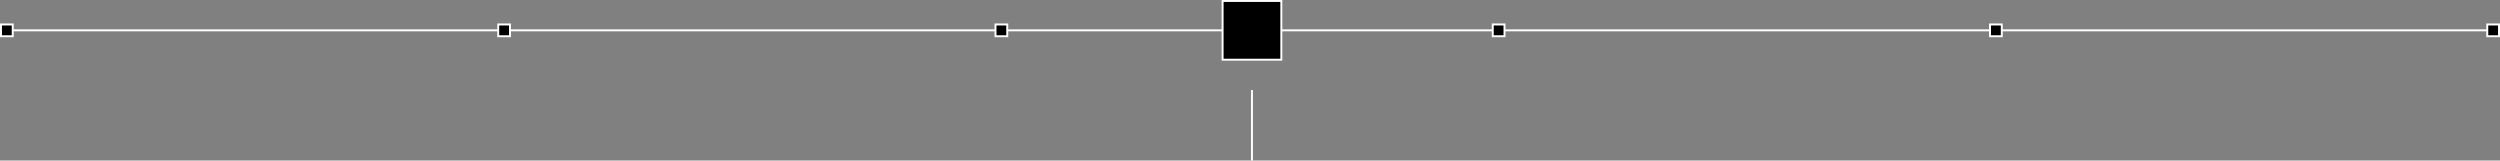 <svg width="1277" height="82" viewBox="0 0 1277 82" fill="none" xmlns="http://www.w3.org/2000/svg">
<rect x="0" y="0" width="1277" height="82" fill="#808080" stroke="none"/>
<line x1="639.5" y1="46" x2="639.5" y2="82" stroke="white"/>
<g clip-path="url(#clip0_1208_113)">
<line y1="15.5" x2="1273" y2="15.5" stroke="white"/>
<rect x="0.5" y="12.5" width="6" height="6" fill="black" stroke="white"/>
<rect x="254.5" y="12.5" width="6" height="6" fill="black" stroke="white"/>
<rect x="508.5" y="12.5" width="6" height="6" fill="black" stroke="white"/>
<rect x="762.5" y="12.5" width="6" height="6" fill="black" stroke="white"/>
<rect x="1016.5" y="12.5" width="6" height="6" fill="black" stroke="white"/>
<rect x="1270.5" y="12.5" width="6" height="6" fill="black" stroke="white"/>
</g>
<rect x="624.5" y="30.5" width="30" height="30" transform="rotate(-90 624.5 30.5)" fill="black" stroke="white"/>
<defs>
<clipPath id="clip0_1208_113">
<rect width="1277" height="7" fill="white" transform="translate(0 12)"/>
</clipPath>
</defs>
</svg>
